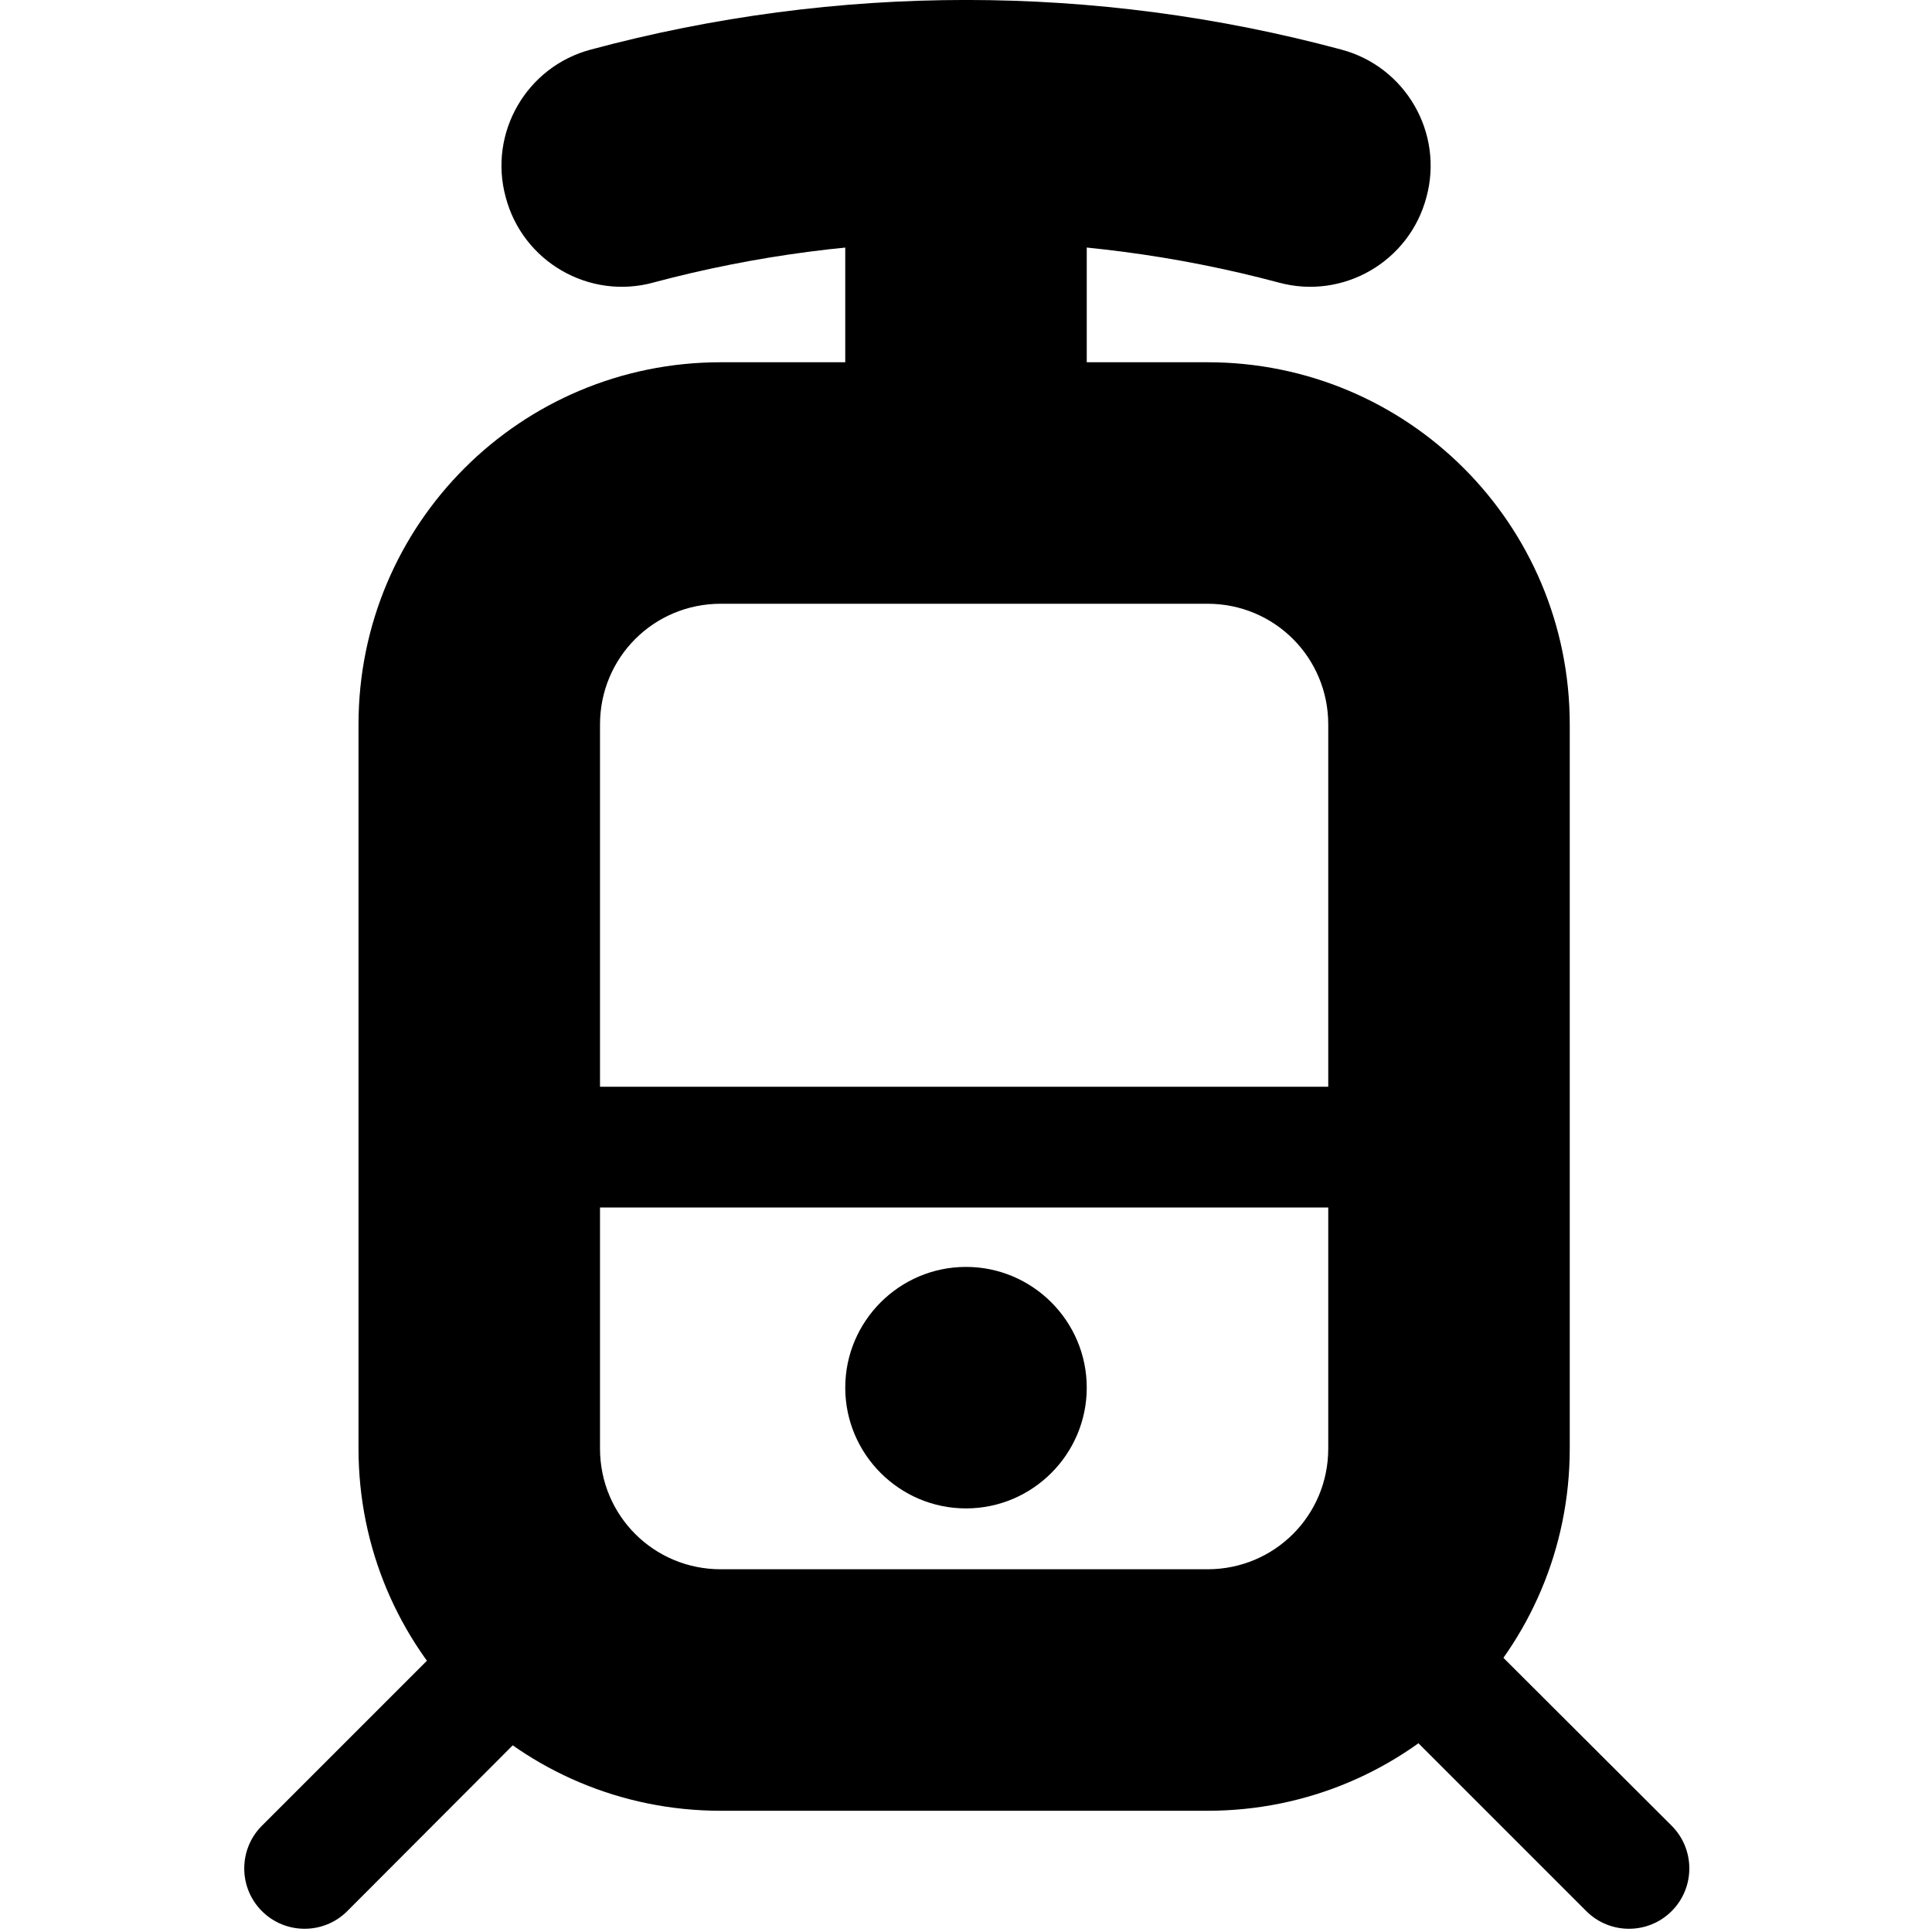 <?xml version="1.0" encoding="UTF-8"?>
<svg height="16px" viewBox="0 0 16 16" width="16px" xmlns="http://www.w3.org/2000/svg">
    <path d="m 10 5 c 0.555 0 1 0.445 1 1 v 5.996 c 0 0.555 -0.445 1 -1 1 h -4.031 c -0.555 0 -1 -0.445 -1 -1 v -5.996 c 0 -0.555 0.445 -1 1 -1 z m -7.031 1 v 5.996 c 0 1.66 1.34 3 3 3 h 4.031 c 1.66 0 3 -1.34 3 -3 v -5.996 c 0 -1.66 -1.34 -3 -3 -3 h -4.031 c -1.66 0 -3 1.34 -3 3 z m 0 0"/>
    <path d="m 5.41 2.34 c 1.695 -0.453 3.484 -0.453 5.18 0 c 0.531 0.145 1.082 -0.172 1.223 -0.707 c 0.145 -0.531 -0.172 -1.082 -0.707 -1.223 c -2.035 -0.547 -4.176 -0.547 -6.211 0 c -0.535 0.141 -0.852 0.691 -0.707 1.223 c 0.141 0.535 0.691 0.852 1.223 0.707 z m 0 0"/>
    <path d="m 4 9 h 8 v 1 h -8 z m 0 0" fill-rule="evenodd"/>
    <path d="m 9 11.492 c 0 0.551 -0.449 1 -1 1 s -1 -0.449 -1 -1 c 0 -0.551 0.449 -1 1 -1 s 1 0.449 1 1 z m 0 0" fill-rule="evenodd"/>
    <path d="m 7 1 v 3 h 2 v -3 z m 0 0"/>
    <path d="m 11.508 12.992 c -0.133 0 -0.262 0.051 -0.355 0.148 c -0.191 0.191 -0.191 0.512 0 0.703 l 1.984 1.984 c 0.195 0.195 0.512 0.195 0.707 0 s 0.195 -0.512 0 -0.707 l -1.984 -1.98 c -0.094 -0.098 -0.219 -0.148 -0.352 -0.148 z m 0 0"/>
    <path d="m 4.504 12.992 c 0.133 0 0.258 0.051 0.352 0.148 c 0.195 0.191 0.195 0.512 0 0.703 l -1.98 1.984 c -0.195 0.195 -0.512 0.195 -0.707 0 c -0.195 -0.195 -0.195 -0.512 0 -0.707 l 1.98 -1.98 c 0.098 -0.098 0.223 -0.148 0.355 -0.148 z m 0 0"/>
</svg>
